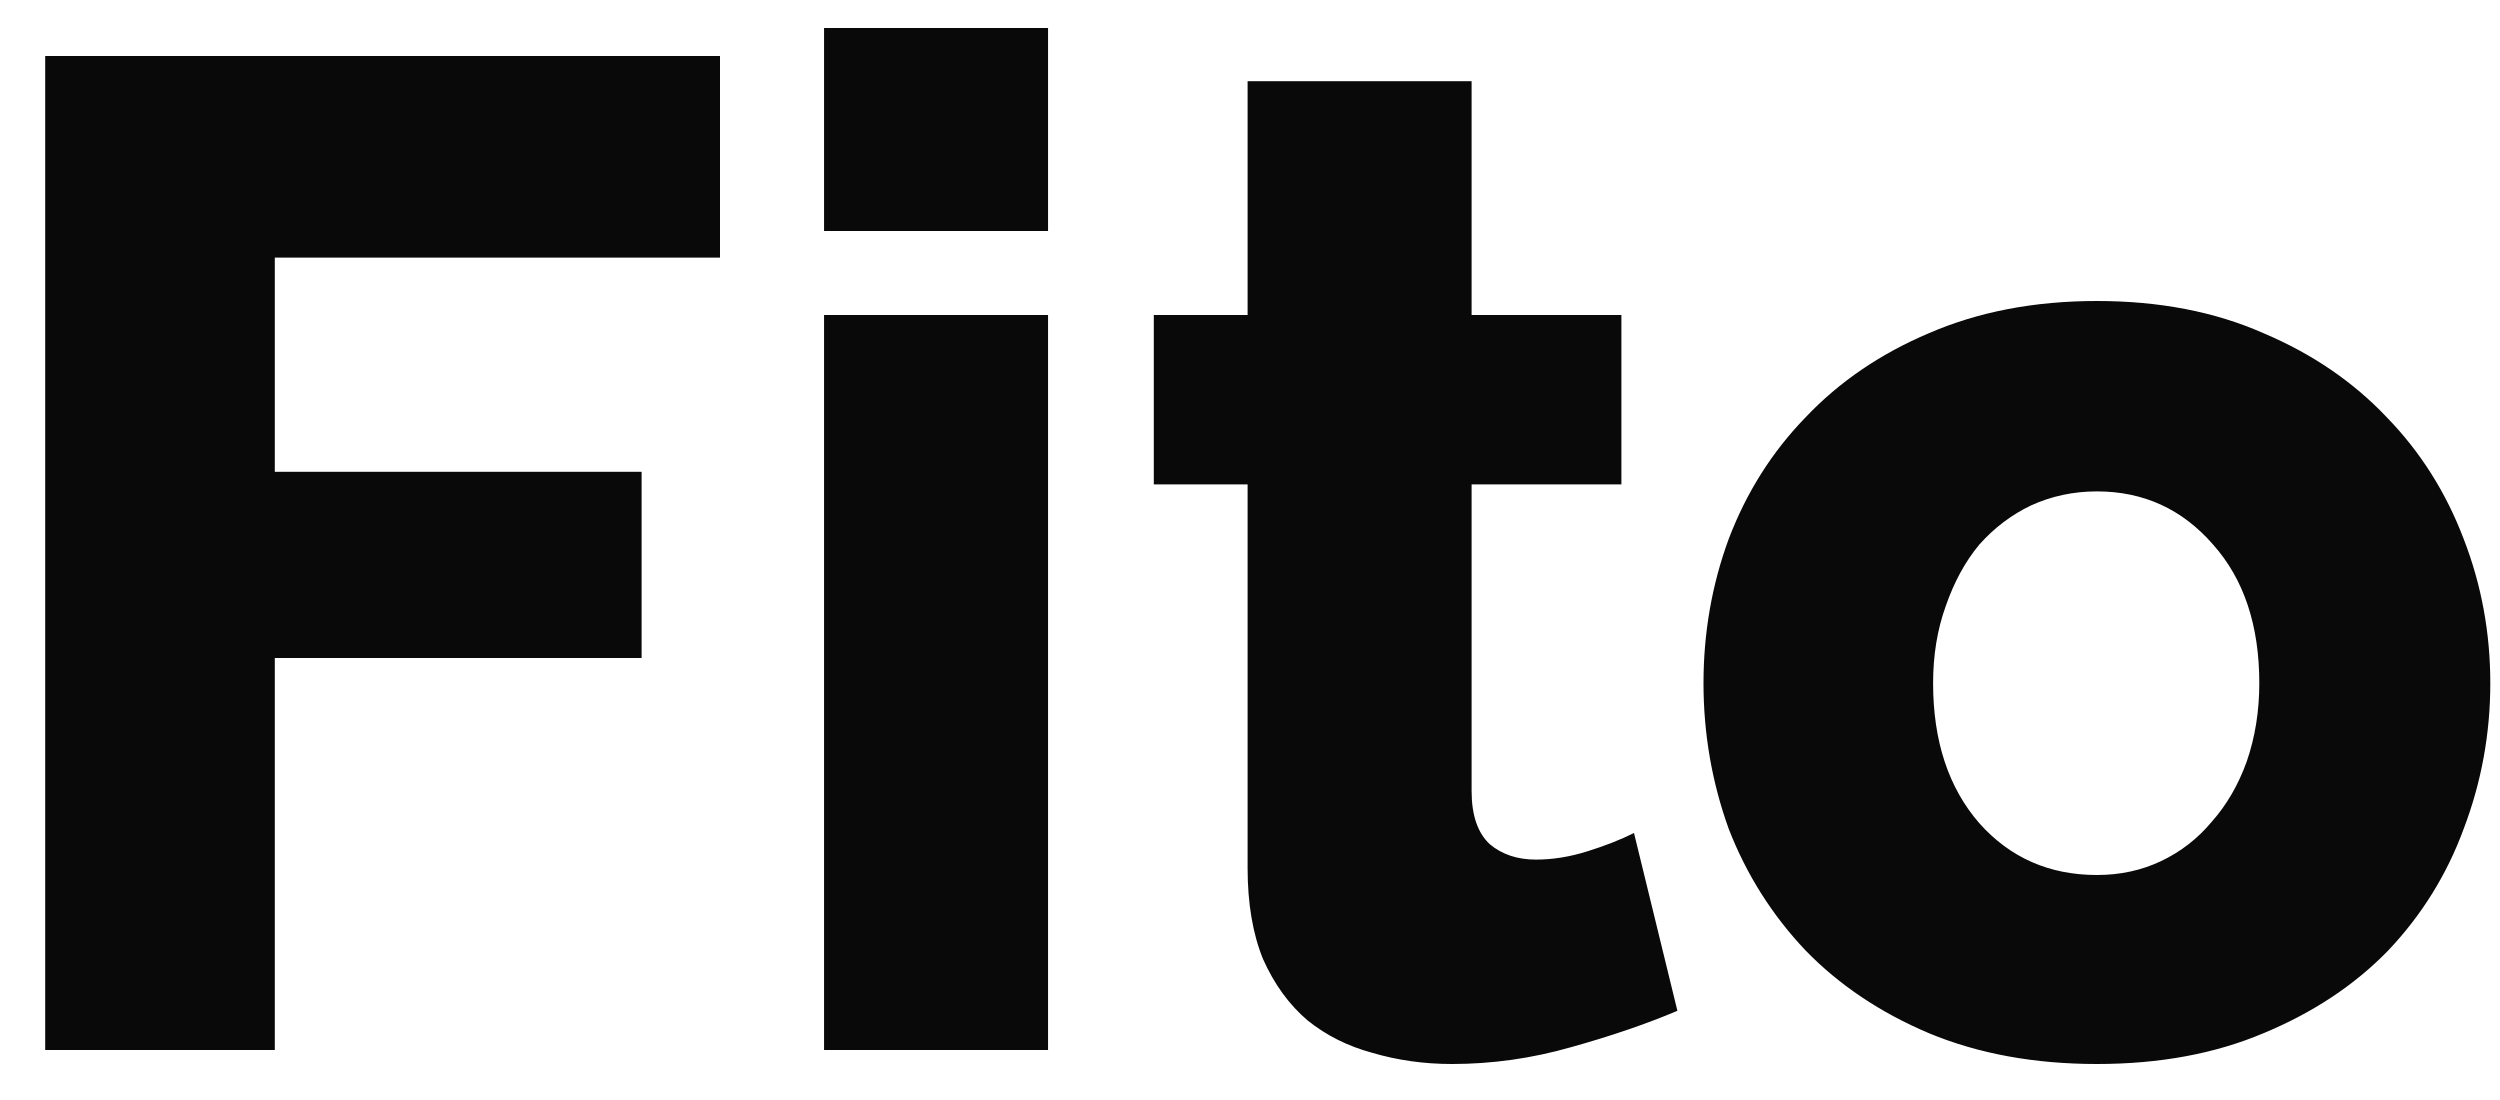 <svg width="50" height="22" viewBox="0 0 50 22" fill="none" xmlns="http://www.w3.org/2000/svg">
<path d="M0.904 21V1.12H14.4V5.152H5.496V9.436H12.832V13.16H5.496V21H0.904ZM16.481 21V6.3H20.961V21H16.481ZM16.481 4.62V0.56H20.961V4.62H16.481ZM33.548 20.216C32.932 20.477 32.223 20.72 31.42 20.944C30.636 21.168 29.843 21.28 29.04 21.28C28.48 21.28 27.948 21.205 27.444 21.056C26.959 20.925 26.53 20.711 26.156 20.412C25.783 20.095 25.484 19.684 25.26 19.18C25.055 18.676 24.952 18.069 24.952 17.36V9.688H23.076V6.3H24.952V1.624H29.432V6.3H32.428V9.688H29.432V15.82C29.432 16.305 29.554 16.66 29.796 16.884C30.039 17.089 30.347 17.192 30.72 17.192C31.056 17.192 31.402 17.136 31.756 17.024C32.111 16.912 32.419 16.791 32.68 16.66L33.548 20.216ZM41.938 21.28C40.688 21.28 39.568 21.075 38.578 20.664C37.608 20.253 36.786 19.703 36.114 19.012C35.442 18.303 34.929 17.491 34.574 16.576C34.238 15.643 34.07 14.672 34.07 13.664C34.07 12.656 34.238 11.695 34.574 10.78C34.929 9.847 35.442 9.035 36.114 8.344C36.786 7.635 37.608 7.075 38.578 6.664C39.568 6.235 40.688 6.02 41.938 6.02C43.189 6.02 44.3 6.235 45.27 6.664C46.241 7.075 47.062 7.635 47.734 8.344C48.406 9.035 48.92 9.847 49.274 10.78C49.629 11.695 49.806 12.656 49.806 13.664C49.806 14.672 49.629 15.643 49.274 16.576C48.938 17.491 48.434 18.303 47.762 19.012C47.09 19.703 46.26 20.253 45.27 20.664C44.3 21.075 43.189 21.28 41.938 21.28ZM38.662 13.664C38.662 14.821 38.97 15.755 39.586 16.464C40.202 17.155 40.986 17.5 41.938 17.5C42.405 17.5 42.834 17.407 43.226 17.22C43.618 17.033 43.954 16.772 44.234 16.436C44.533 16.1 44.766 15.699 44.934 15.232C45.102 14.747 45.186 14.224 45.186 13.664C45.186 12.507 44.878 11.583 44.262 10.892C43.646 10.183 42.872 9.828 41.938 9.828C41.472 9.828 41.033 9.921 40.622 10.108C40.23 10.295 39.885 10.556 39.586 10.892C39.306 11.228 39.082 11.639 38.914 12.124C38.746 12.591 38.662 13.104 38.662 13.664Z" fill="#090909"/>
</svg>
